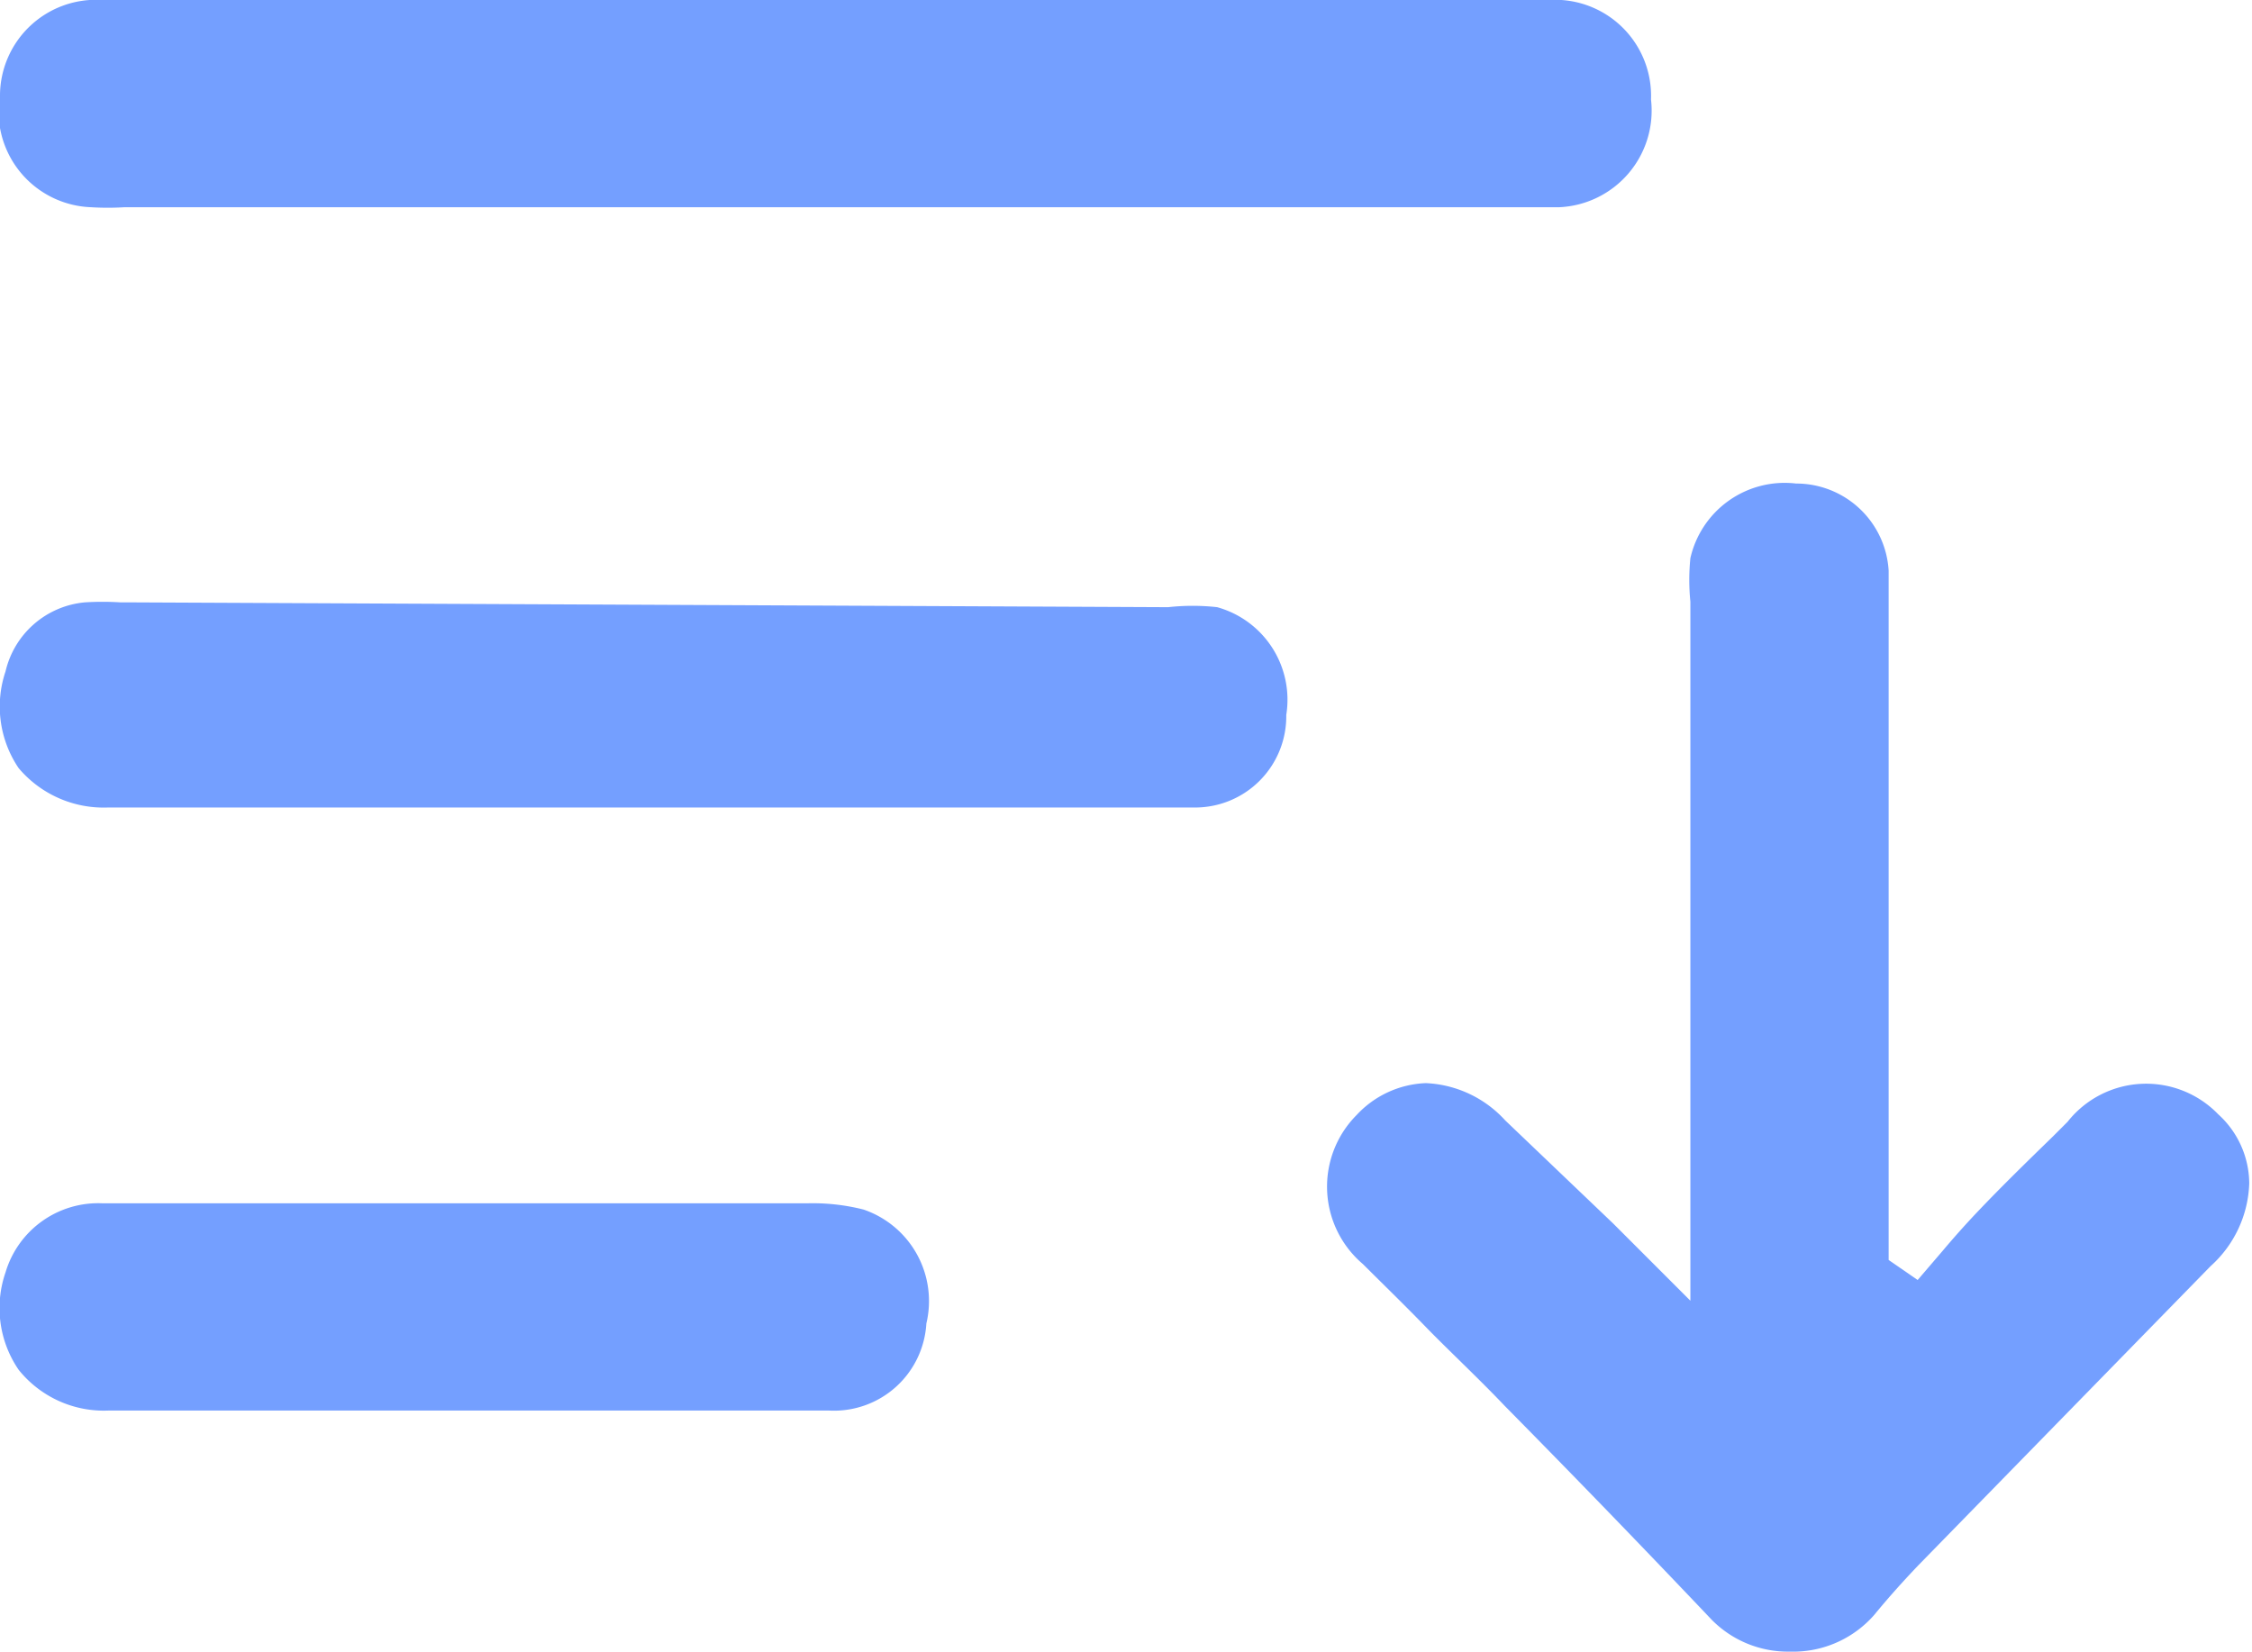 <svg id="Layer_1" data-name="Layer 1" xmlns="http://www.w3.org/2000/svg" viewBox="0 0 32.6 23.91"><defs><style>.cls-1{fill:#749fff;}</style></defs><path class="cls-1" d="M21.79,16.22a1.65,1.65,0,0,0-1.15-.54h0a1.44,1.44,0,0,0-1,.46,1.47,1.47,0,0,0,.09,2.16c.3.3.61.6.91.91s.77.75,1.14,1.14q1.52,1.54,3,3.1a1.55,1.55,0,0,0,1.12.46H26a1.56,1.56,0,0,0,1.13-.53c.23-.28.44-.51.64-.72L32,18.33a1.68,1.68,0,0,0,.56-1.2,1.36,1.36,0,0,0-.45-1,1.45,1.45,0,0,0-2.18.11l-.21.21c-.38.37-.75.73-1.11,1.11-.17.18-.33.36-.49.55l-.36.42-.42-.29V10.58c0-.76,0-1.55,0-2.32A1.34,1.34,0,0,0,26,7a1.4,1.4,0,0,0-1.53,1.08,3.13,3.13,0,0,0,0,.63V18.83l-1.12-1.12Z"/><path class="cls-1" d="M22.42,0H1.48A1.39,1.39,0,0,0,0,1.37,1.39,1.39,0,0,0,1.32,3,3.93,3.93,0,0,0,1.8,3H22.57A1.4,1.4,0,0,0,23.9,1.44,1.39,1.39,0,0,0,22.42,0Z"/><path class="cls-1" d="M1.82,8.72H1.74a4.1,4.1,0,0,0-.51,0,1.3,1.3,0,0,0-1.15,1,1.59,1.59,0,0,0,.19,1.4,1.61,1.61,0,0,0,1.29.57h12c1.25,0,2.5,0,3.74,0a1.32,1.32,0,0,0,1.32-1.34,1.39,1.39,0,0,0-1-1.56,3.21,3.21,0,0,0-.71,0Z"/><path class="cls-1" d="M12.5,17.51a3,3,0,0,0-.82-.09c-2.21,0-4.42,0-6.62,0H2.61c-.38,0-.75,0-1.12,0a1.4,1.4,0,0,0-1.41,1,1.58,1.58,0,0,0,.19,1.41,1.58,1.58,0,0,0,1.3.59H12a1.34,1.34,0,0,0,1.41-1.26A1.4,1.4,0,0,0,12.5,17.51Z"/></svg>